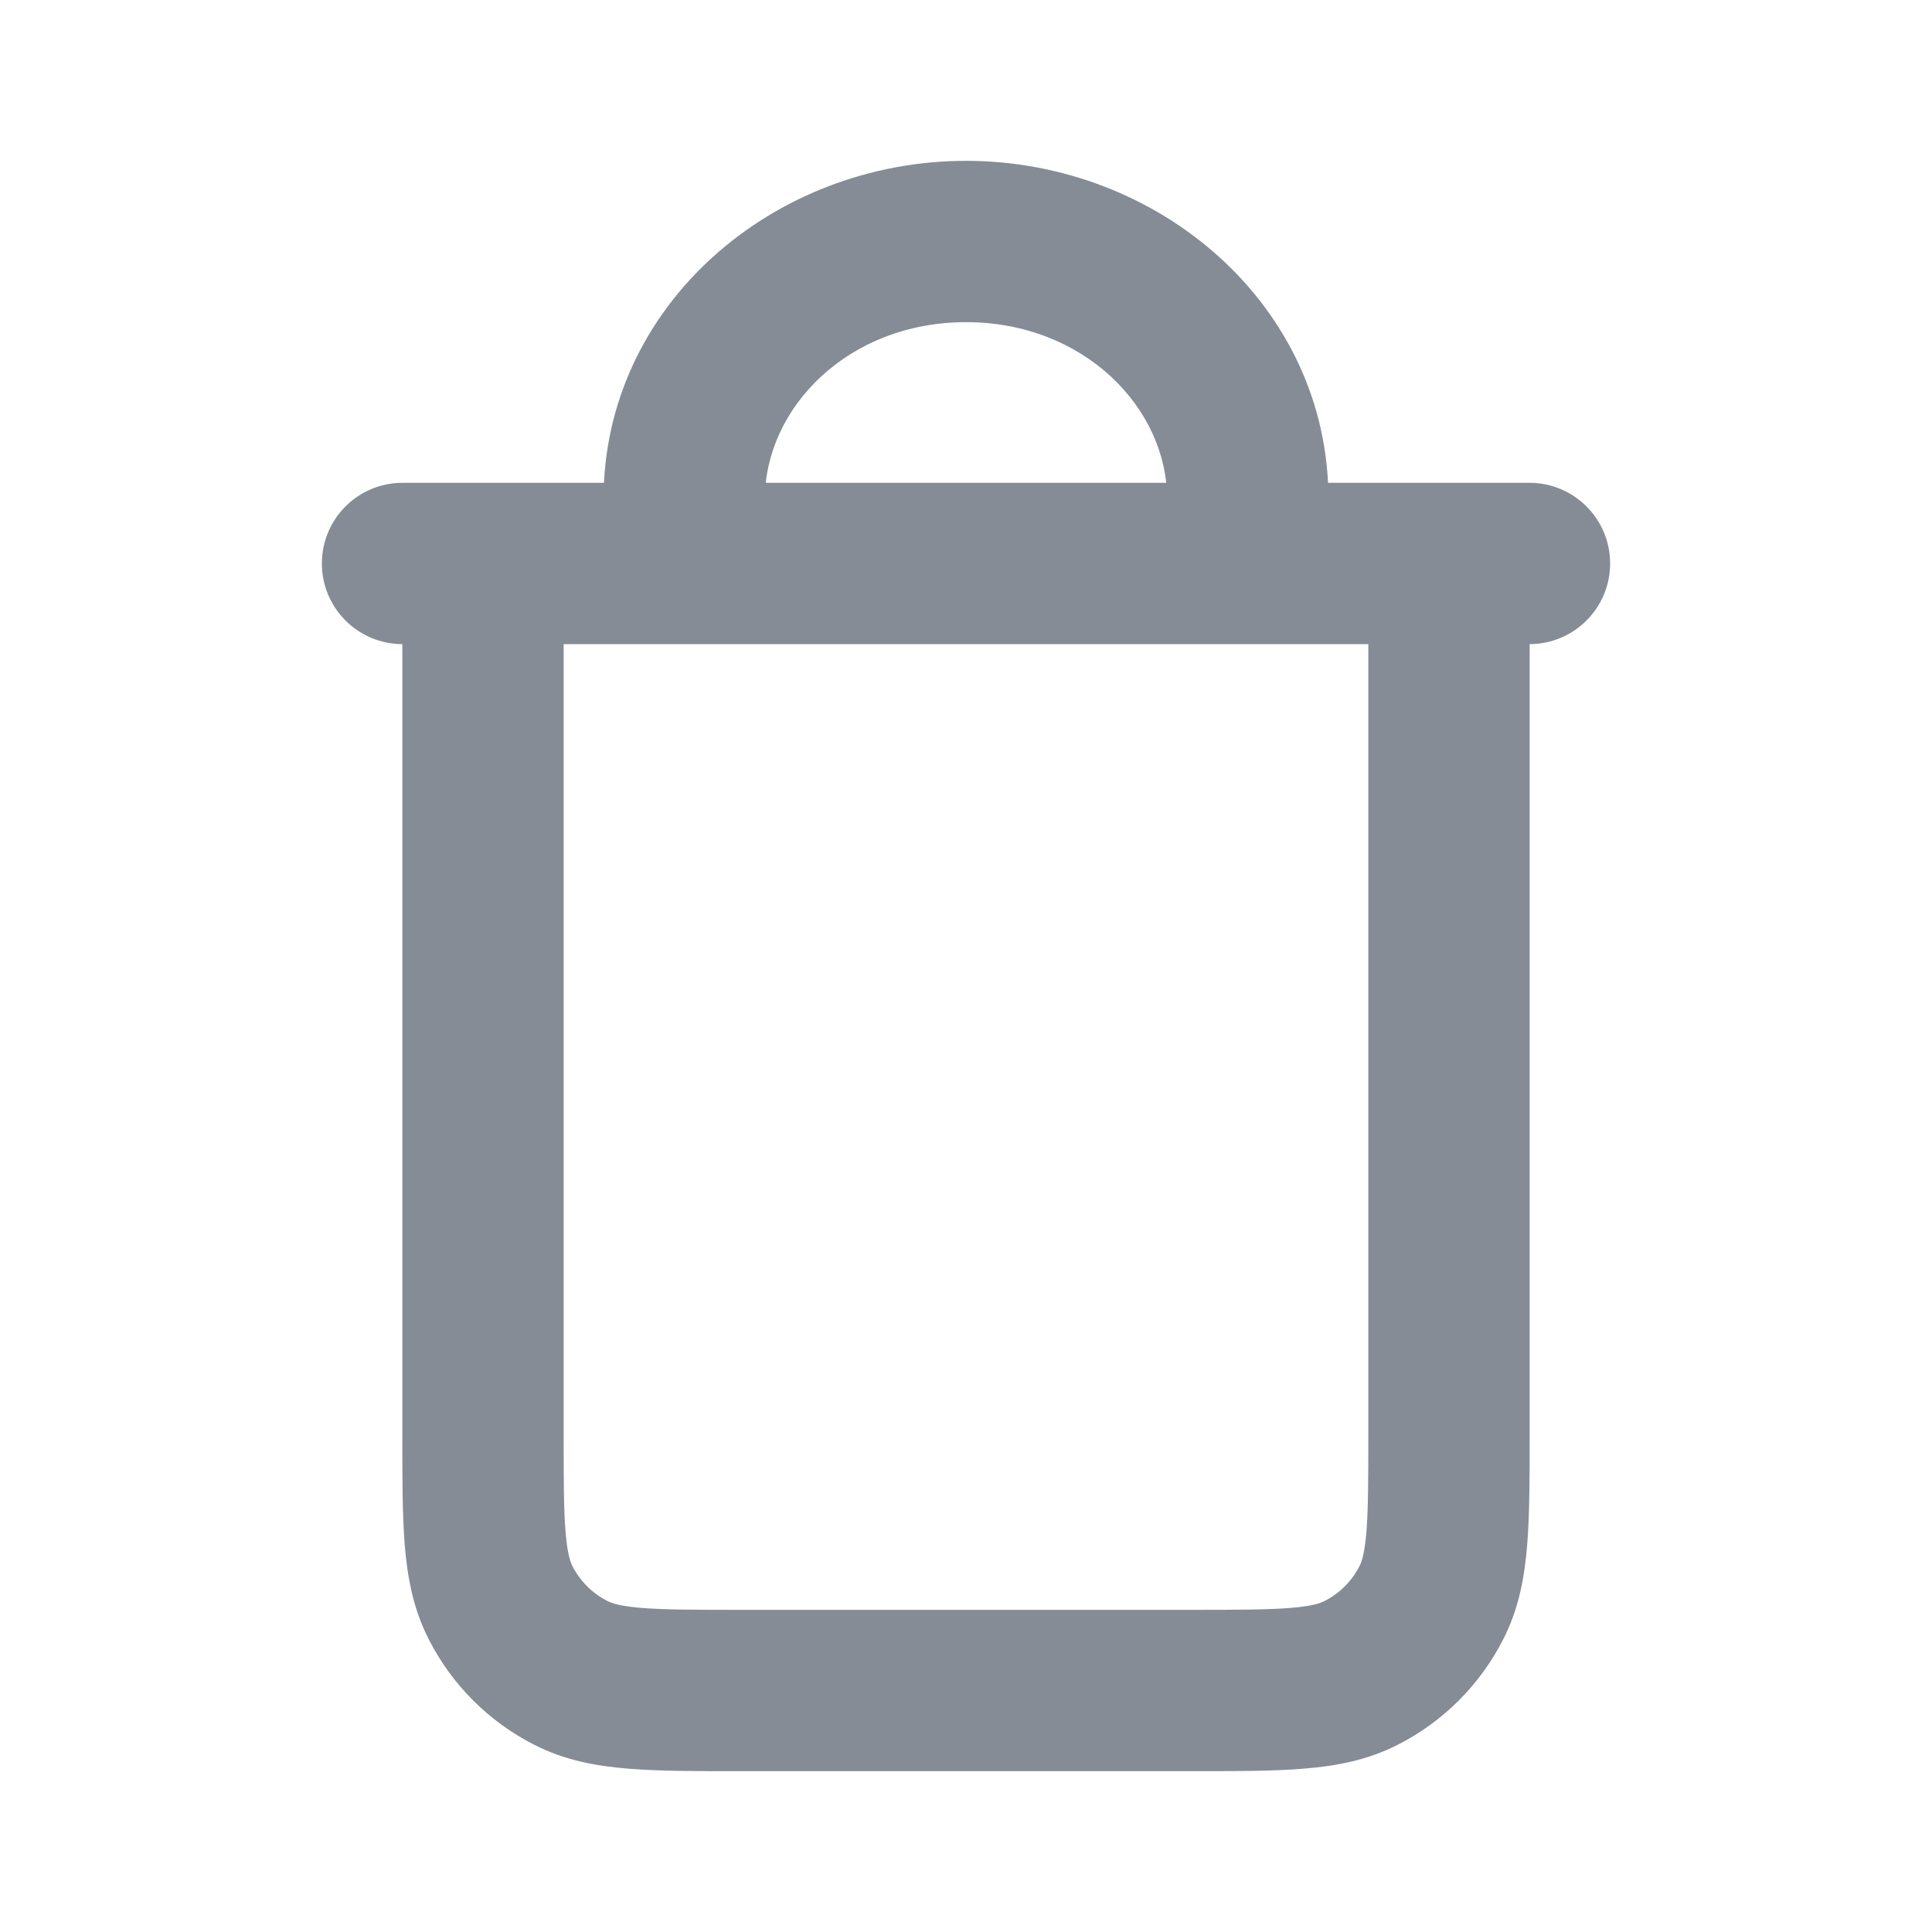 <svg width="20" height="20" viewBox="0 0 20 20" fill="none" xmlns="http://www.w3.org/2000/svg">
<g clip-path="url(#clip0_26_22399)">
<path d="M5.91 17.318L6.289 16.574L5.91 17.318ZM5.181 16.59L5.925 16.211L5.925 16.211L5.181 16.59ZM14.818 16.59L14.074 16.211L14.074 16.211L14.818 16.59ZM14.09 17.318L13.711 16.574H13.711L14.09 17.318ZM4.167 4.998C3.705 4.998 3.332 5.372 3.332 5.833C3.332 6.294 3.705 6.668 4.167 6.668V4.998ZM15.833 6.668C16.294 6.668 16.668 6.294 16.668 5.833C16.668 5.372 16.294 4.998 15.833 4.998V6.668ZM14.165 5.833V14.833H15.835V5.833H14.165ZM12.333 16.665H7.667V18.335H12.333V16.665ZM4.165 5.833V14.833H5.835V5.833H4.165ZM7.667 16.665C7.186 16.665 6.876 16.664 6.64 16.645C6.414 16.627 6.33 16.595 6.289 16.574L5.531 18.062C5.846 18.223 6.174 18.283 6.504 18.309C6.824 18.336 7.214 18.335 7.667 18.335V16.665ZM4.165 14.833C4.165 15.286 4.164 15.676 4.19 15.996C4.217 16.326 4.277 16.654 4.438 16.969L5.925 16.211C5.905 16.17 5.873 16.086 5.855 15.86C5.835 15.624 5.835 15.314 5.835 14.833H4.165ZM6.289 16.574C6.132 16.495 6.005 16.367 5.925 16.211L4.438 16.969C4.677 17.44 5.06 17.823 5.531 18.062L6.289 16.574ZM14.165 14.833C14.165 15.314 14.164 15.624 14.145 15.86C14.126 16.086 14.095 16.17 14.074 16.211L15.562 16.969C15.723 16.654 15.782 16.326 15.809 15.996C15.835 15.676 15.835 15.286 15.835 14.833H14.165ZM12.333 18.335C12.786 18.335 13.176 18.336 13.496 18.309C13.825 18.283 14.153 18.223 14.469 18.062L13.711 16.574C13.67 16.595 13.586 16.627 13.36 16.645C13.124 16.664 12.814 16.665 12.333 16.665V18.335ZM14.074 16.211C13.995 16.367 13.867 16.495 13.711 16.574L14.469 18.062C14.94 17.823 15.322 17.44 15.562 16.969L14.074 16.211ZM4.167 6.668H5V4.998H4.167V6.668ZM5 6.668H15V4.998H5V6.668ZM15 6.668H15.833V4.998H15V6.668ZM7.918 5.167C7.918 4.224 8.778 3.335 10 3.335V1.665C8 1.665 6.248 3.164 6.248 5.167H7.918ZM10 3.335C11.222 3.335 12.082 4.224 12.082 5.167H13.752C13.752 3.164 12 1.665 10 1.665V3.335ZM6.248 5.167V5.833H7.918V5.167H6.248ZM12.082 5.167V5.833H13.752V5.167H12.082Z" fill="#858C95"/>
</g>
<defs>
<clipPath id="clip0_26_22399">
<path d="M0 6C0 2.686 2.686 0 6 0H14C17.314 0 20 2.686 20 6V14C20 17.314 17.314 20 14 20H6C2.686 20 0 17.314 0 14V6Z" fill="white"/>
</clipPath>
</defs>
</svg>
